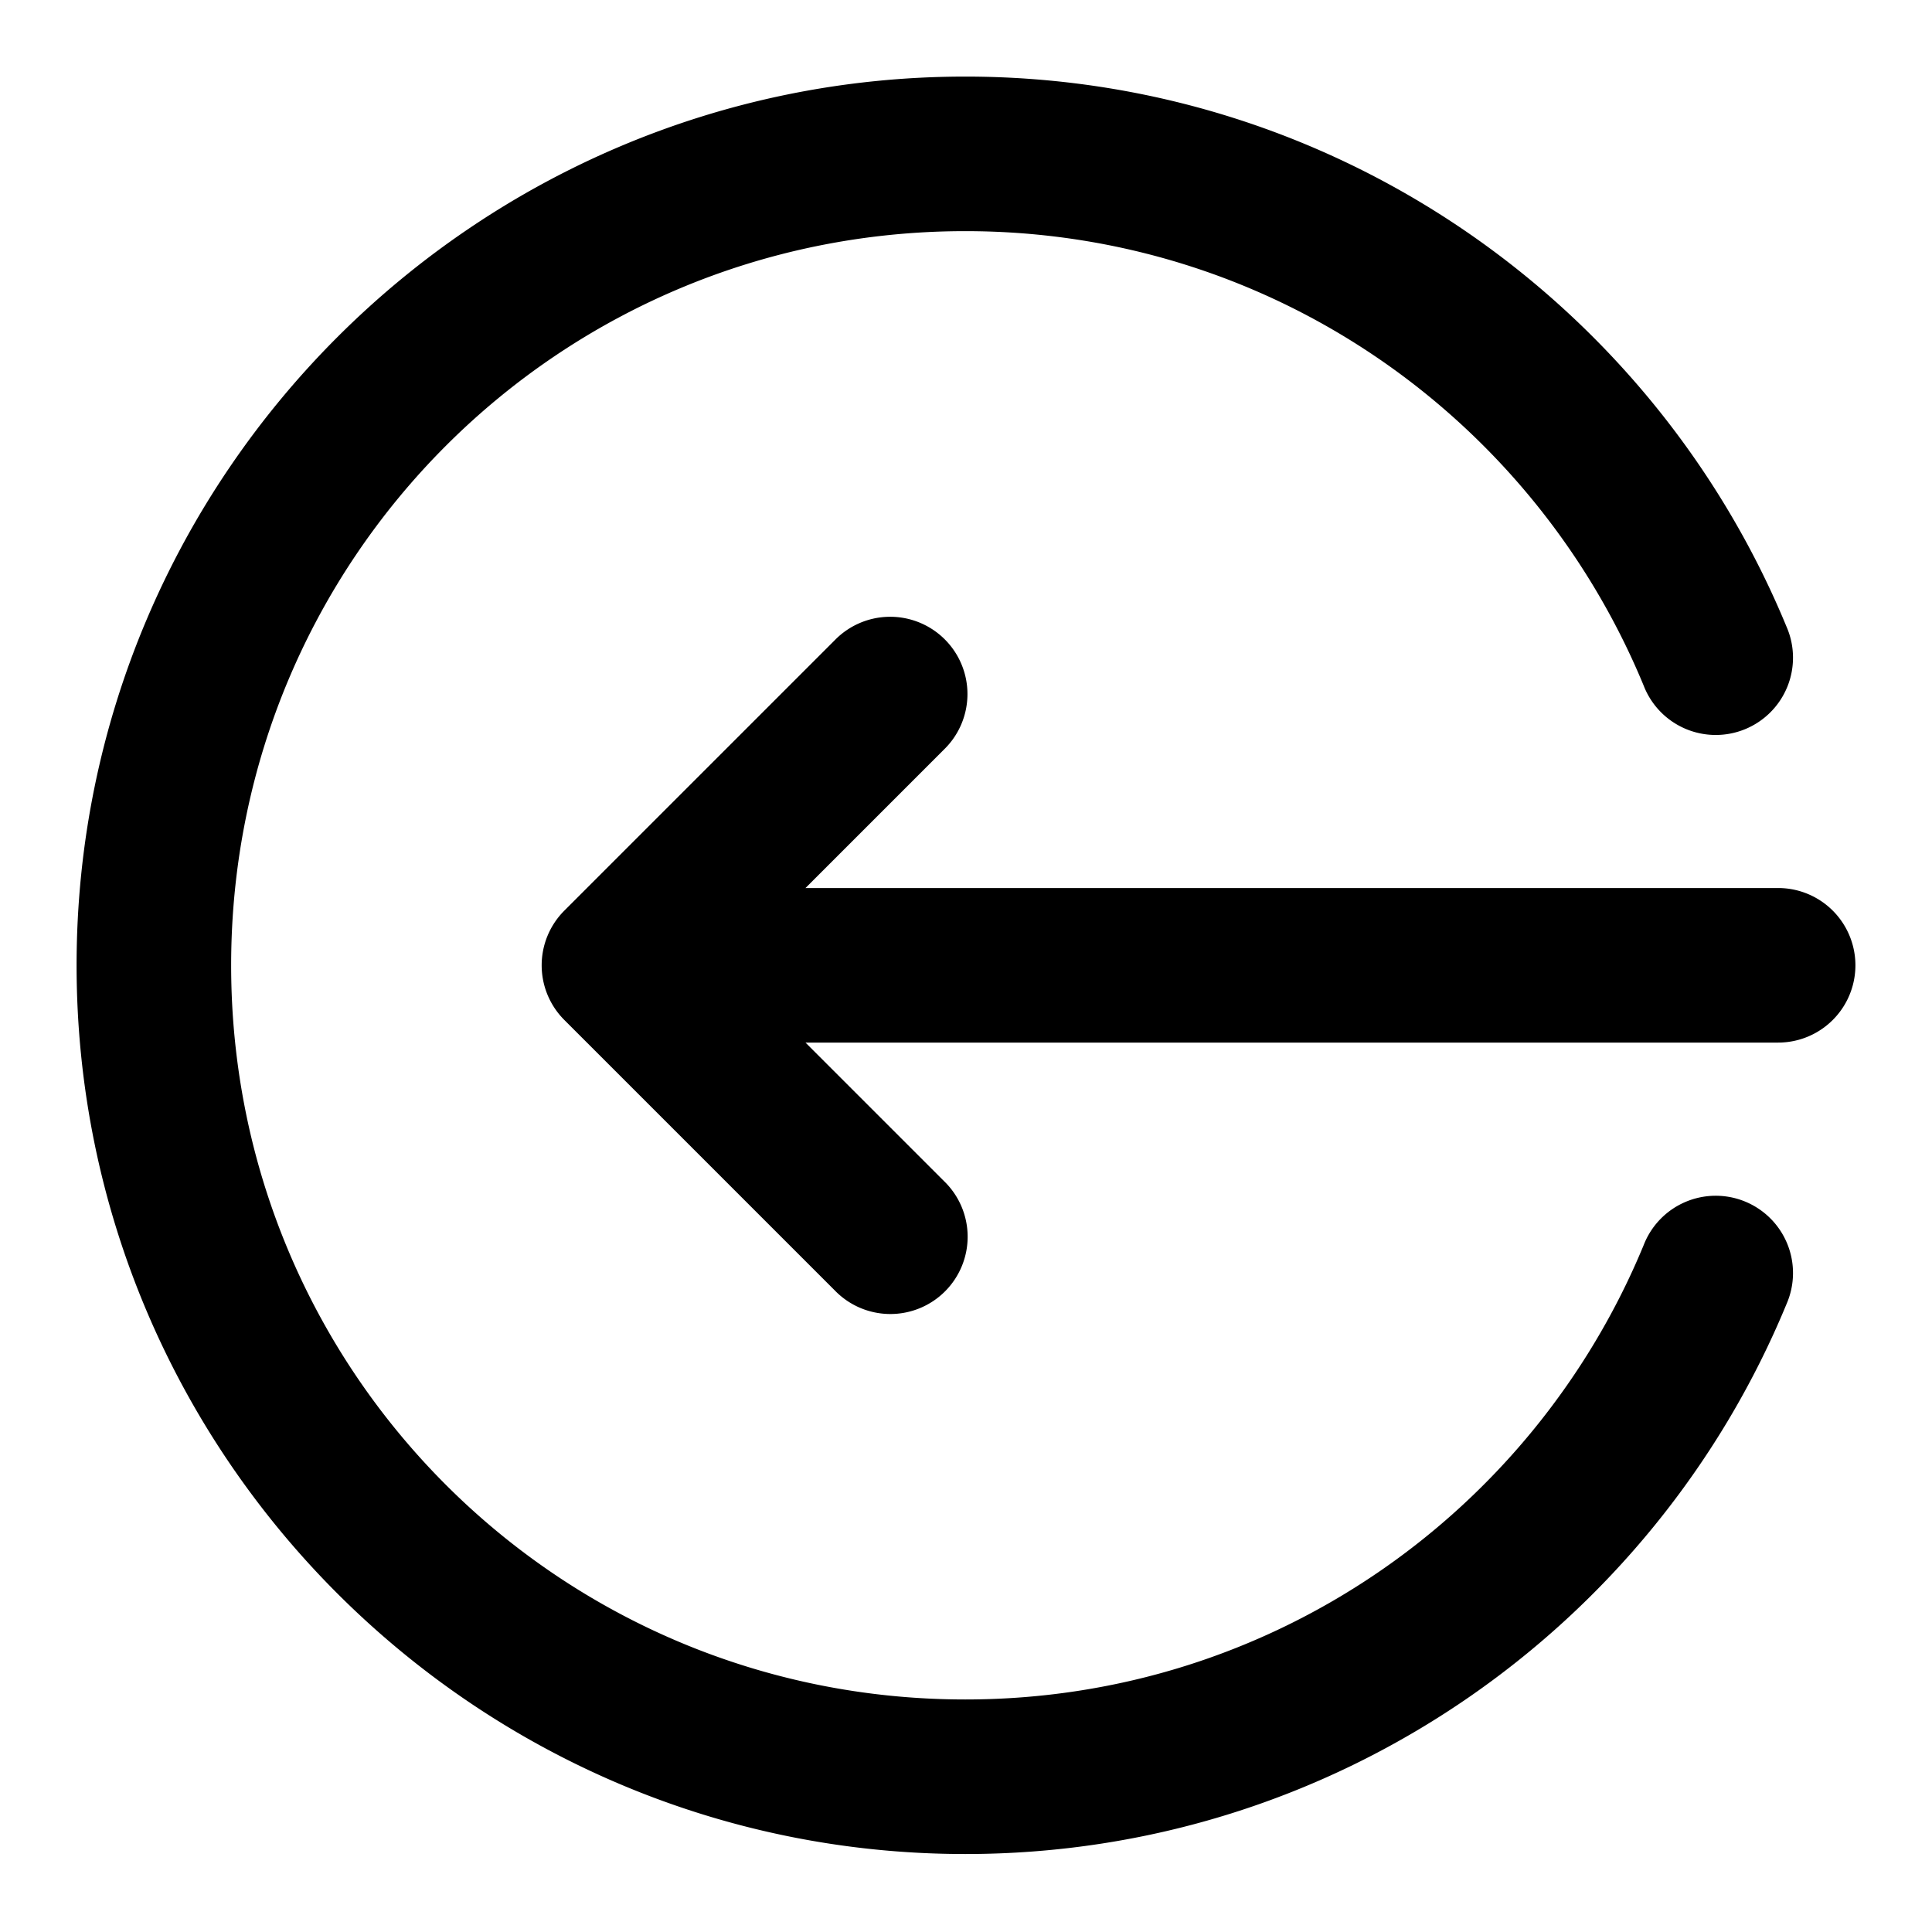 <svg fill="#000000" xmlns="http://www.w3.org/2000/svg"  viewBox="0 0 50 50" width="250px" height="250px"><path d="M 24.982 1.982 C 12.304 1.982 1.982 12.304 1.982 24.982 C 1.982 37.661 12.304 47.982 24.982 47.982 C 34.562 47.982 42.788 42.101 46.236 33.746 A 2 2 0 1 0 42.539 32.221 C 39.692 39.118 32.927 43.982 24.982 43.982 C 14.465 43.982 5.982 35.5 5.982 24.982 C 5.982 14.465 14.465 5.982 24.982 5.982 C 32.928 5.982 39.692 10.848 42.539 17.746 A 2 2 0 1 0 46.236 16.221 C 42.788 7.866 34.563 1.982 24.982 1.982 z M 22.979 15.963 A 2 2 0 0 0 21.604 16.568 L 14.604 23.568 A 2 2 0 0 0 14.604 26.396 L 21.604 33.396 A 2 2 0 1 0 24.432 30.568 L 20.846 26.982 L 46.018 26.982 A 2 2 0 1 0 46.018 22.982 L 20.846 22.982 L 24.432 19.396 A 2 2 0 0 0 22.979 15.963 z"/></svg>